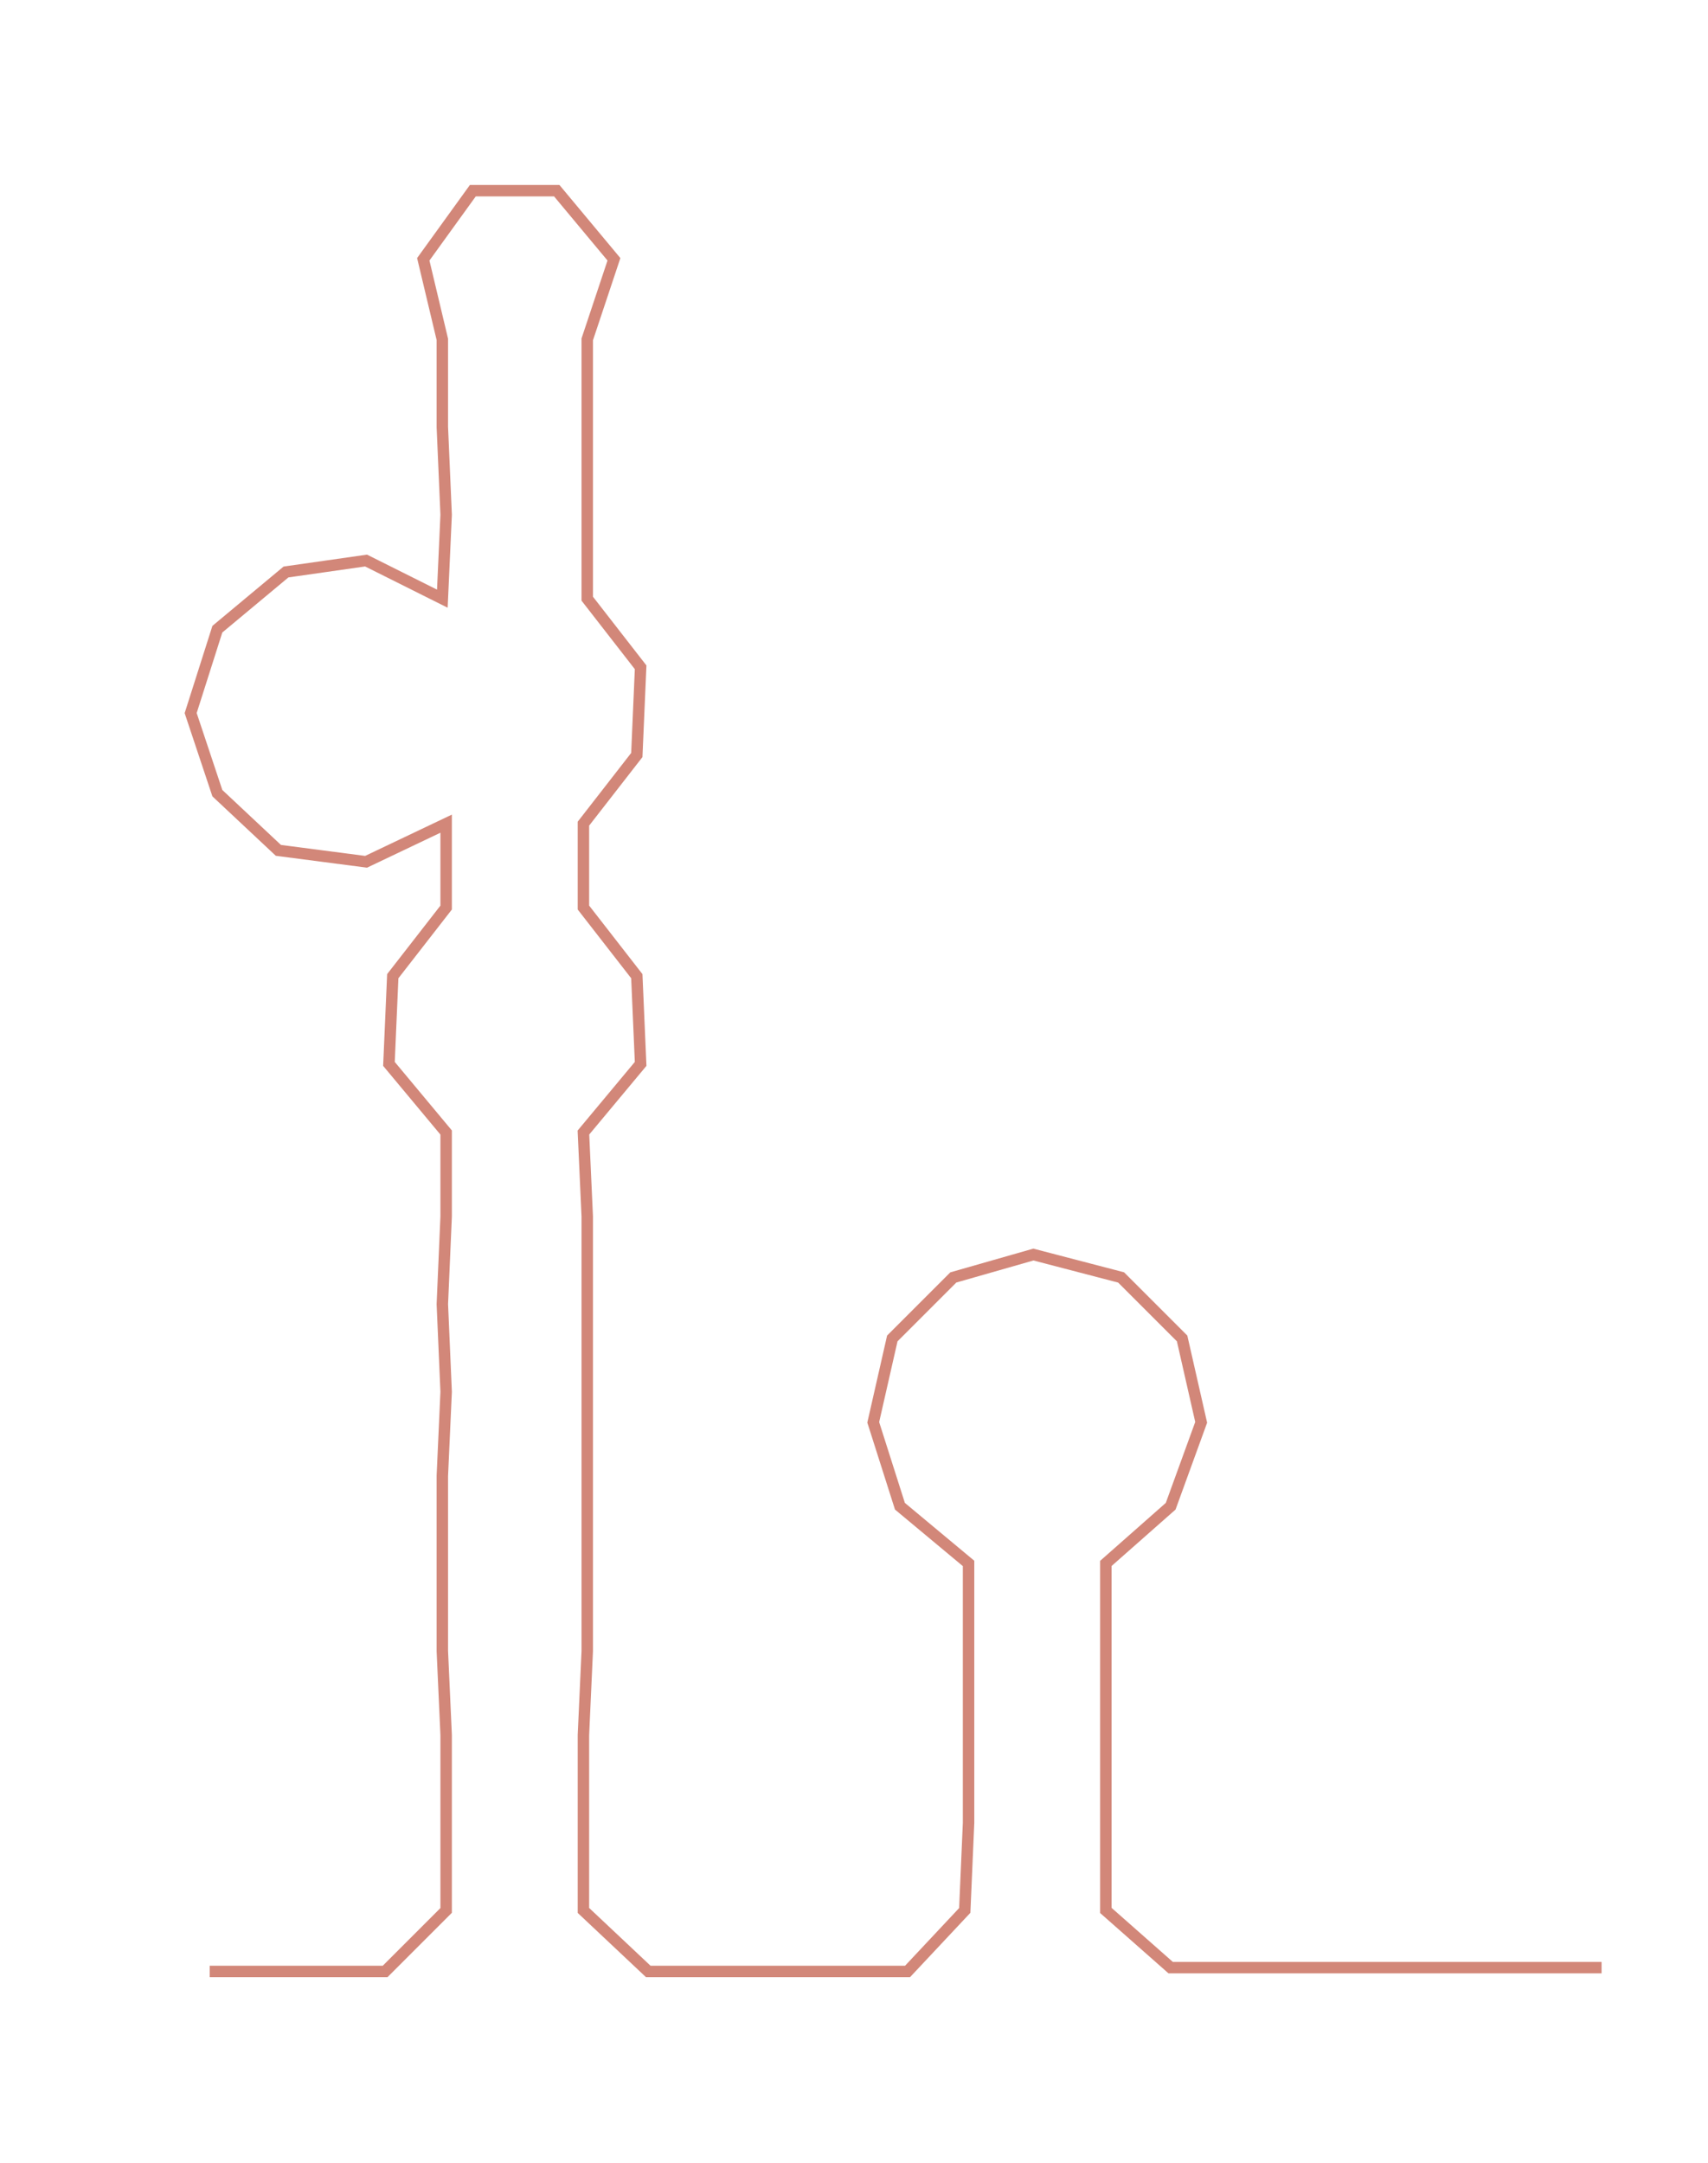 <ns0:svg xmlns:ns0="http://www.w3.org/2000/svg" width="236.908px" height="300px" viewBox="0 0 447.911 567.195"><ns0:path style="stroke:#d28779;stroke-width:3px;fill:none;" d="M55 517 L55 517 L78 517 L101 517 L117 501 L117 478 L117 455 L116 433 L116 410 L116 387 L117 365 L116 342 L117 319 L117 297 L102 279 L103 256 L117 238 L117 216 L96 226 L73 223 L57 208 L50 187 L57 165 L75 150 L96 147 L116 157 L117 135 L116 112 L116 89 L111 68 L124 50 L146 50 L161 68 L154 89 L154 112 L154 135 L154 157 L168 175 L167 198 L153 216 L153 238 L167 256 L168 279 L153 297 L154 319 L154 342 L154 365 L154 387 L154 410 L154 433 L153 455 L153 478 L153 501 L170 517 L192 517 L216 517 L238 517 L253 501 L254 478 L254 455 L254 433 L254 410 L236 395 L229 373 L234 351 L250 335 L271 329 L294 335 L310 351 L315 373 L307 395 L290 410 L290 433 L290 455 L290 478 L290 501 L307 516 L329 516 L352 516 L375 516 L397 516 L420 516" /></ns0:svg>